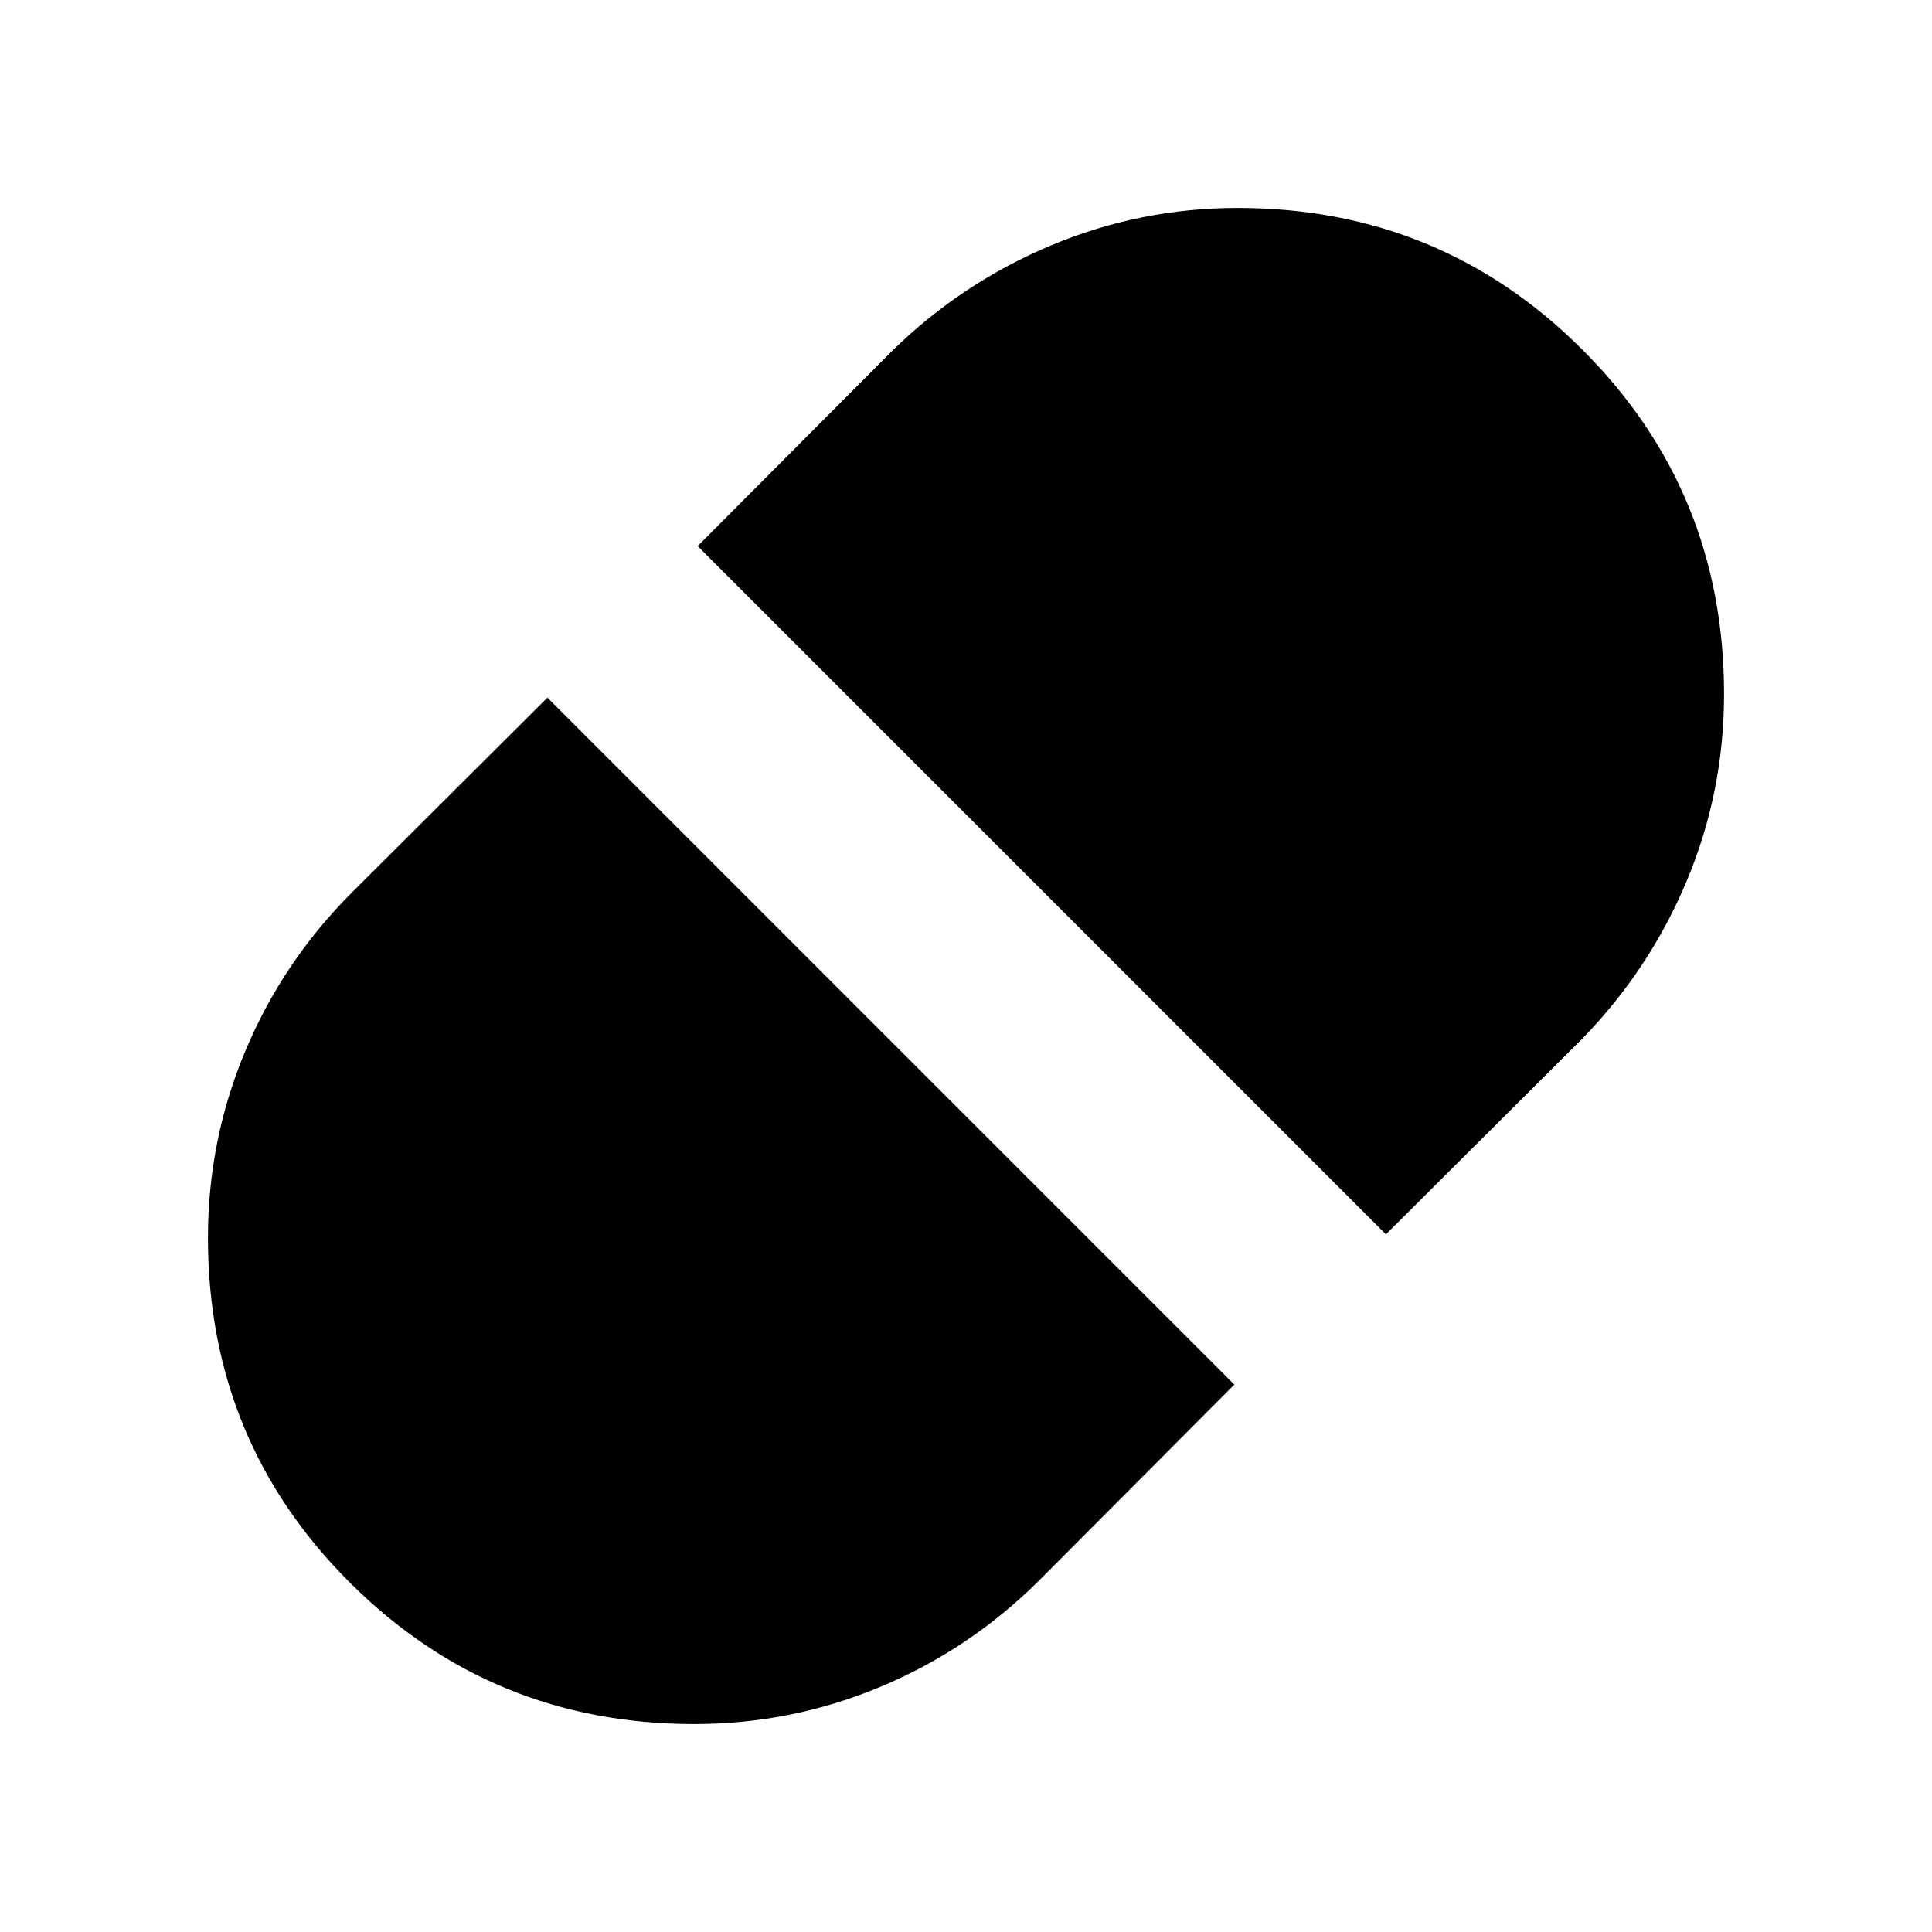 <svg xmlns="http://www.w3.org/2000/svg" height="40" viewBox="0 -960 960 960" width="40"><path d="m688.67-346.67 97.33-97q33.58-34.35 52.12-78.6 18.55-44.24 18.55-92.81 0-100.93-70.48-171.26-70.48-70.33-171.19-70.33-48.29 0-92.6 18.55-44.31 18.54-78.73 52.12l-97 97.33 342 342ZM345-103.33q48.29 0 92.6-18.55 44.31-18.54 78.73-52.79l97-97.33L272-613.33l-97.33 97q-34.25 34.35-52.79 78.6-18.55 44.24-18.55 92.81 0 100.93 70.48 171.26 70.47 70.33 171.19 70.33Z"/></svg>